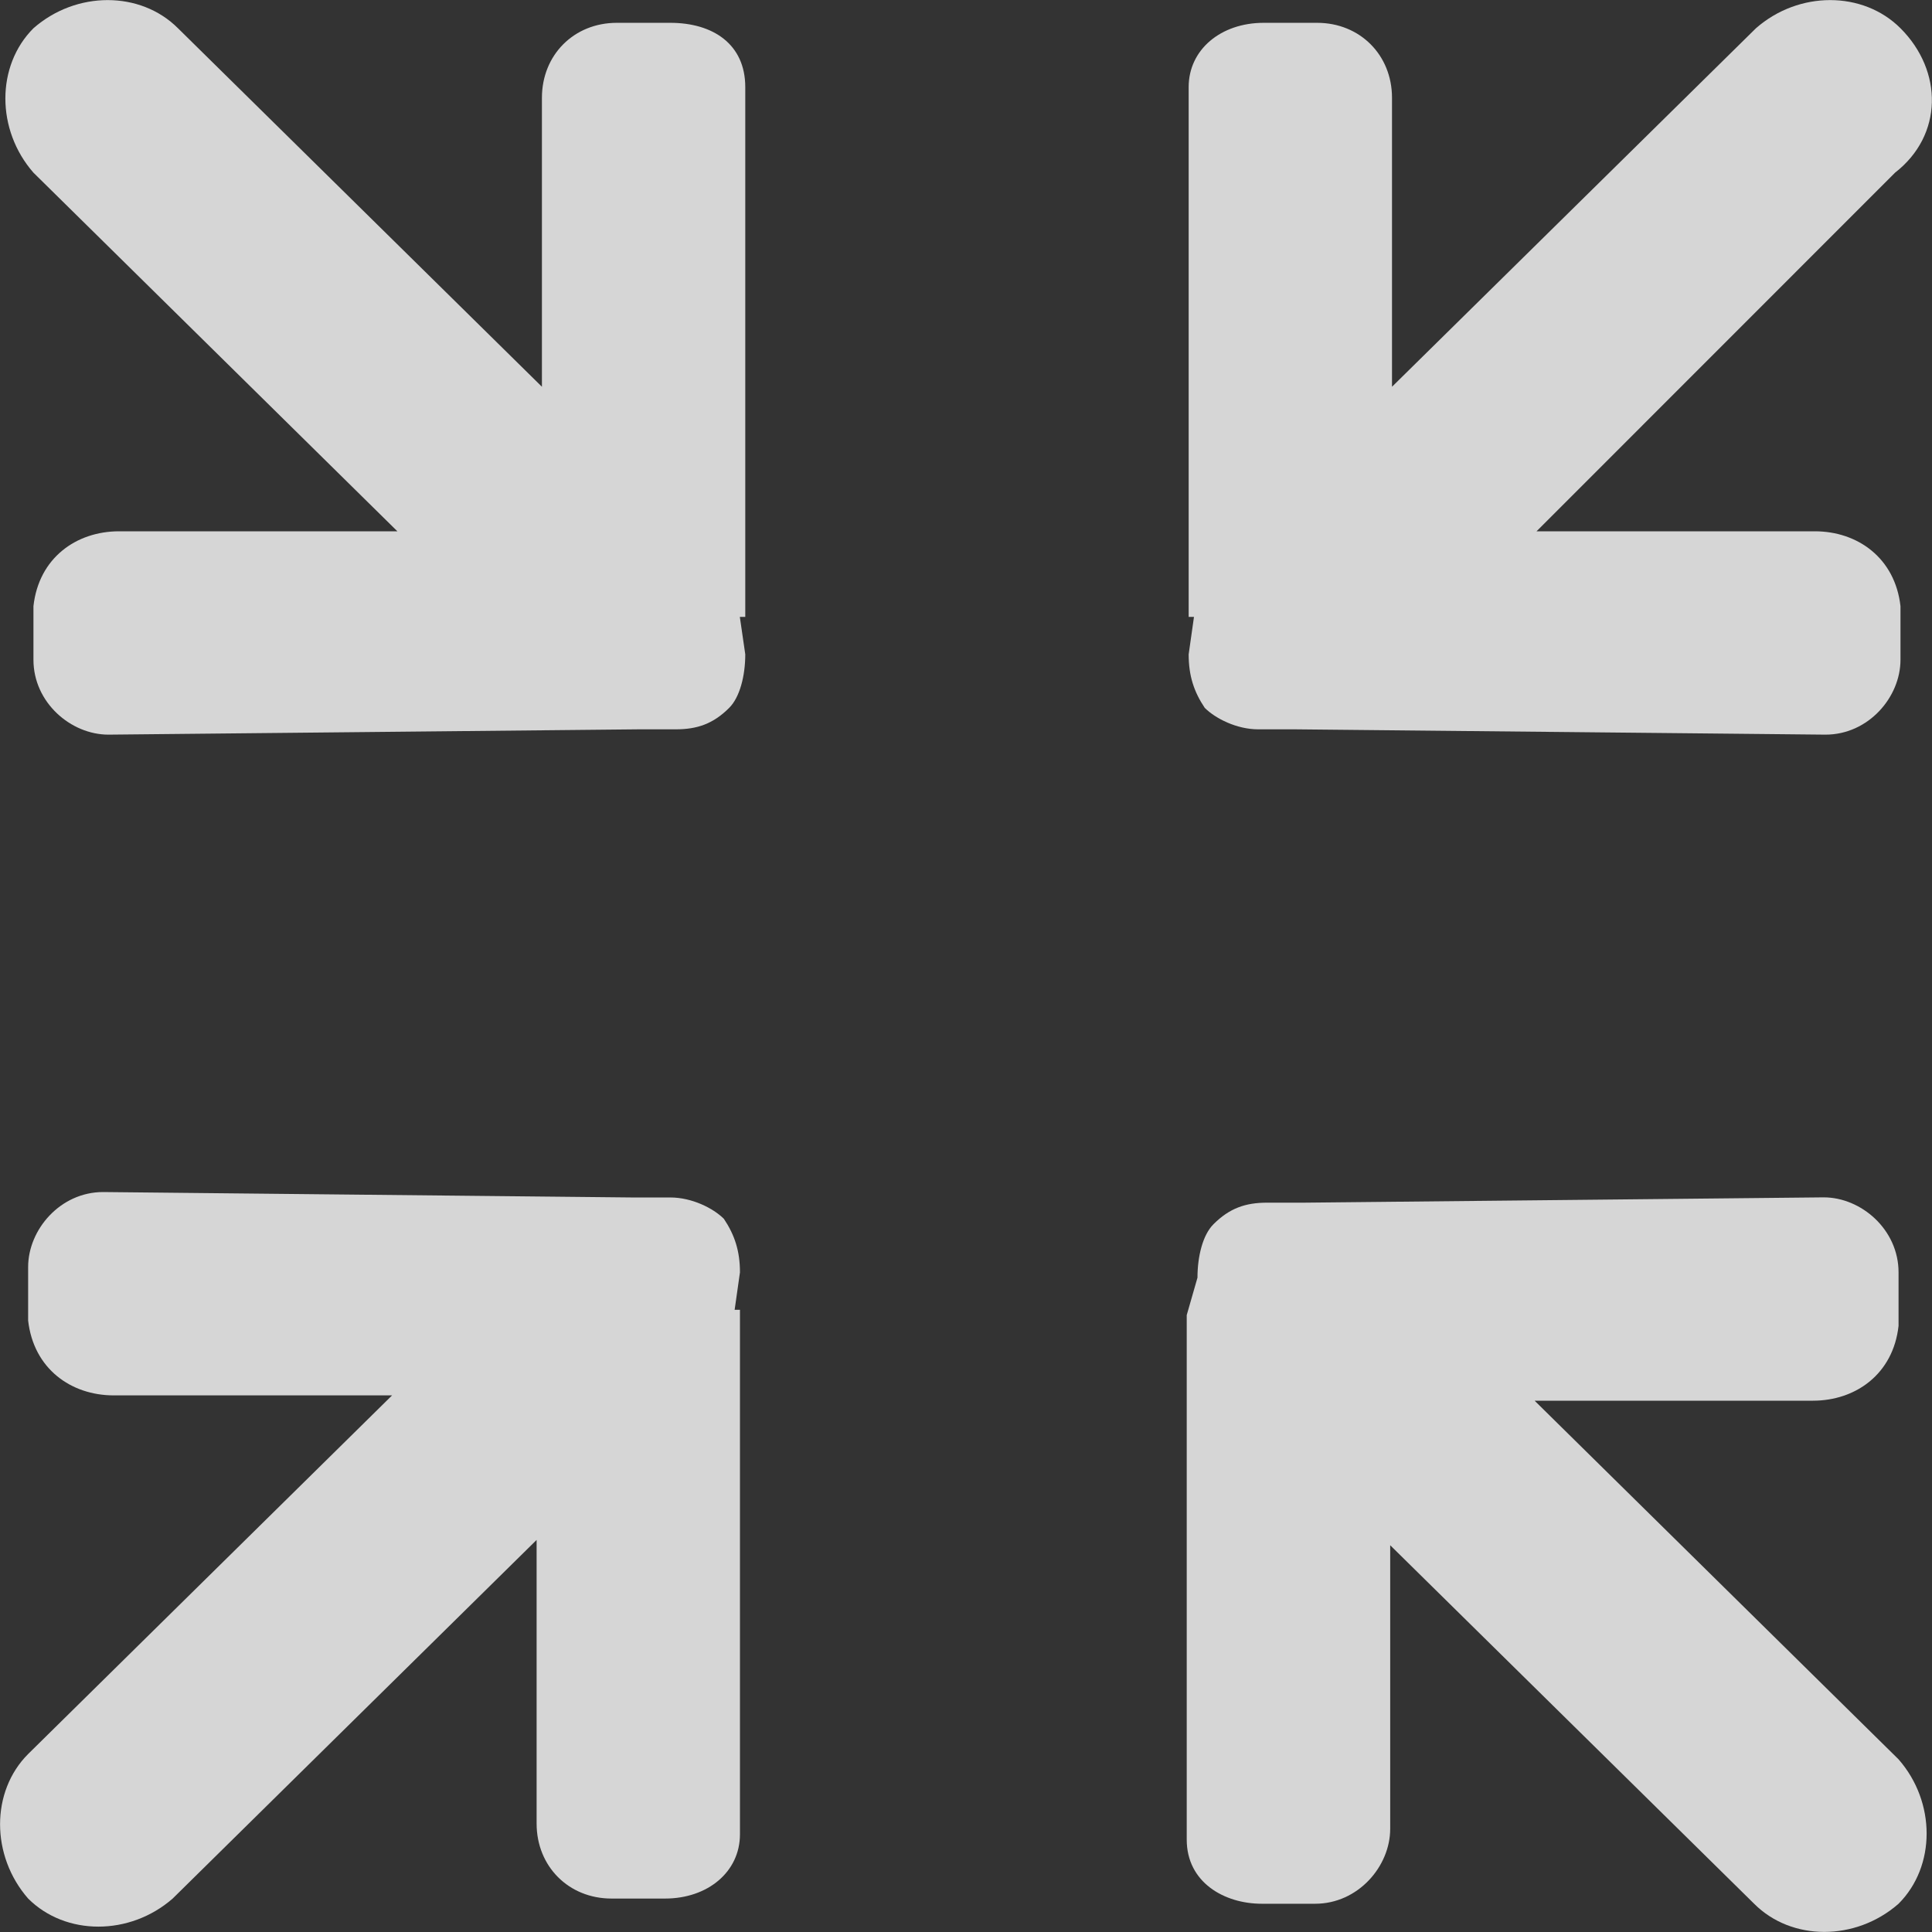 <?xml version="1.0" encoding="UTF-8"?>
<svg width="16px" height="16px" viewBox="0 0 16 16" version="1.1" xmlns="http://www.w3.org/2000/svg" xmlns:xlink="http://www.w3.org/1999/xlink">
    <rect x="0" y="0" width="16" height="16" fill="#333333" stroke="none"/>
    <title>编组 2</title>
    <g id="页面-1" stroke="none" stroke-width="1" fill="none" fill-rule="evenodd" opacity="0.8">
        <g id="组件" transform="translate(-683, -192)" fill="#FFFFFF" fill-rule="nonzero">
            <g id="编组-2" transform="translate(683, 192)">
                <path d="M10.105,5.85 C10.416,6.161 10.948,6.161 11.302,5.85 L14.316,2.881 L14.316,5.274 C14.316,5.629 14.582,5.895 14.936,5.895 L15.379,5.895 C15.734,5.895 16,5.673 16,5.363 L16,0.975 L15.956,0.975 L16,0.665 C16,0.487 15.956,0.355 15.867,0.222 C15.778,0.133 15.601,0.044 15.424,0.044 L15.113,0.044 L10.726,1.02318154e-12 C10.371,1.02318154e-12 10.105,0.31 10.105,0.62 L10.105,1.064 C10.15,1.463 10.46,1.684 10.814,1.684 L13.119,1.684 L10.15,4.654 C9.751,4.964 9.751,5.496 10.105,5.85 L10.105,5.85 Z" id="路径" transform="translate(12.922, 3.042) rotate(-180) translate(-12.922, -3.042) "></path>
                <path d="M5.895,10.105 C5.585,9.795 5.053,9.795 4.698,10.105 L1.684,13.075 L1.684,10.726 C1.684,10.371 1.418,10.105 1.064,10.105 L0.62,10.105 C0.266,10.105 0,10.327 0,10.637 L0,14.981 L0.044,14.981 L0,15.291 C0,15.468 0.044,15.601 0.133,15.734 C0.222,15.823 0.399,15.911 0.576,15.911 L0.887,15.911 L5.274,15.956 C5.629,15.956 5.895,15.645 5.895,15.335 L5.895,14.892 C5.85,14.493 5.54,14.272 5.186,14.272 L2.881,14.272 L5.895,11.302 C6.205,10.992 6.205,10.46 5.895,10.105 L5.895,10.105 Z" id="路径" transform="translate(3.064, 12.914) rotate(-180) translate(-3.064, -12.914) "></path>
                <path d="M15.956,15.025 L15.956,10.681 C15.956,10.327 15.645,10.15 15.335,10.15 L14.892,10.15 C14.537,10.15 14.271,10.46 14.271,10.77 L14.271,13.119 L11.257,10.15 C10.947,9.839 10.416,9.839 10.061,10.15 C9.751,10.46 9.751,10.992 10.061,11.346 L13.075,14.316 L10.77,14.316 C10.416,14.316 10.105,14.537 10.061,14.936 L10.061,15.379 C10.061,15.734 10.371,16 10.681,16 L14.981,15.956 L15.291,15.956 C15.468,15.956 15.601,15.911 15.734,15.778 C15.823,15.69 15.867,15.512 15.867,15.335 L15.956,15.025 C15.911,15.025 15.956,15.025 15.956,15.025 L15.956,15.025 Z" id="路径" transform="translate(12.892, 12.958) rotate(-180) translate(-12.892, -12.958) "></path>
                <path d="M2.925,1.684 L5.23,1.684 C5.585,1.684 5.895,1.463 5.939,1.064 L5.939,0.62 C5.939,0.266 5.629,0 5.318,0 L0.931,0.044 L0.62,0.044 C0.443,0.044 0.31,0.089 0.177,0.222 C0.089,0.31 0.044,0.488 0.044,0.665 L0.089,0.975 L0.044,0.975 L0.044,5.363 C0.044,5.717 0.31,5.895 0.665,5.895 L1.108,5.895 C1.463,5.895 1.728,5.629 1.728,5.274 L1.728,2.881 L4.742,5.85 C5.053,6.161 5.585,6.161 5.939,5.85 C6.249,5.54 6.249,5.008 5.939,4.654 L2.925,1.684 Z" id="路径" transform="translate(3.108, 3.042) rotate(-180) translate(-3.108, -3.042) "></path>
            </g>
        </g>
    </g>
</svg>